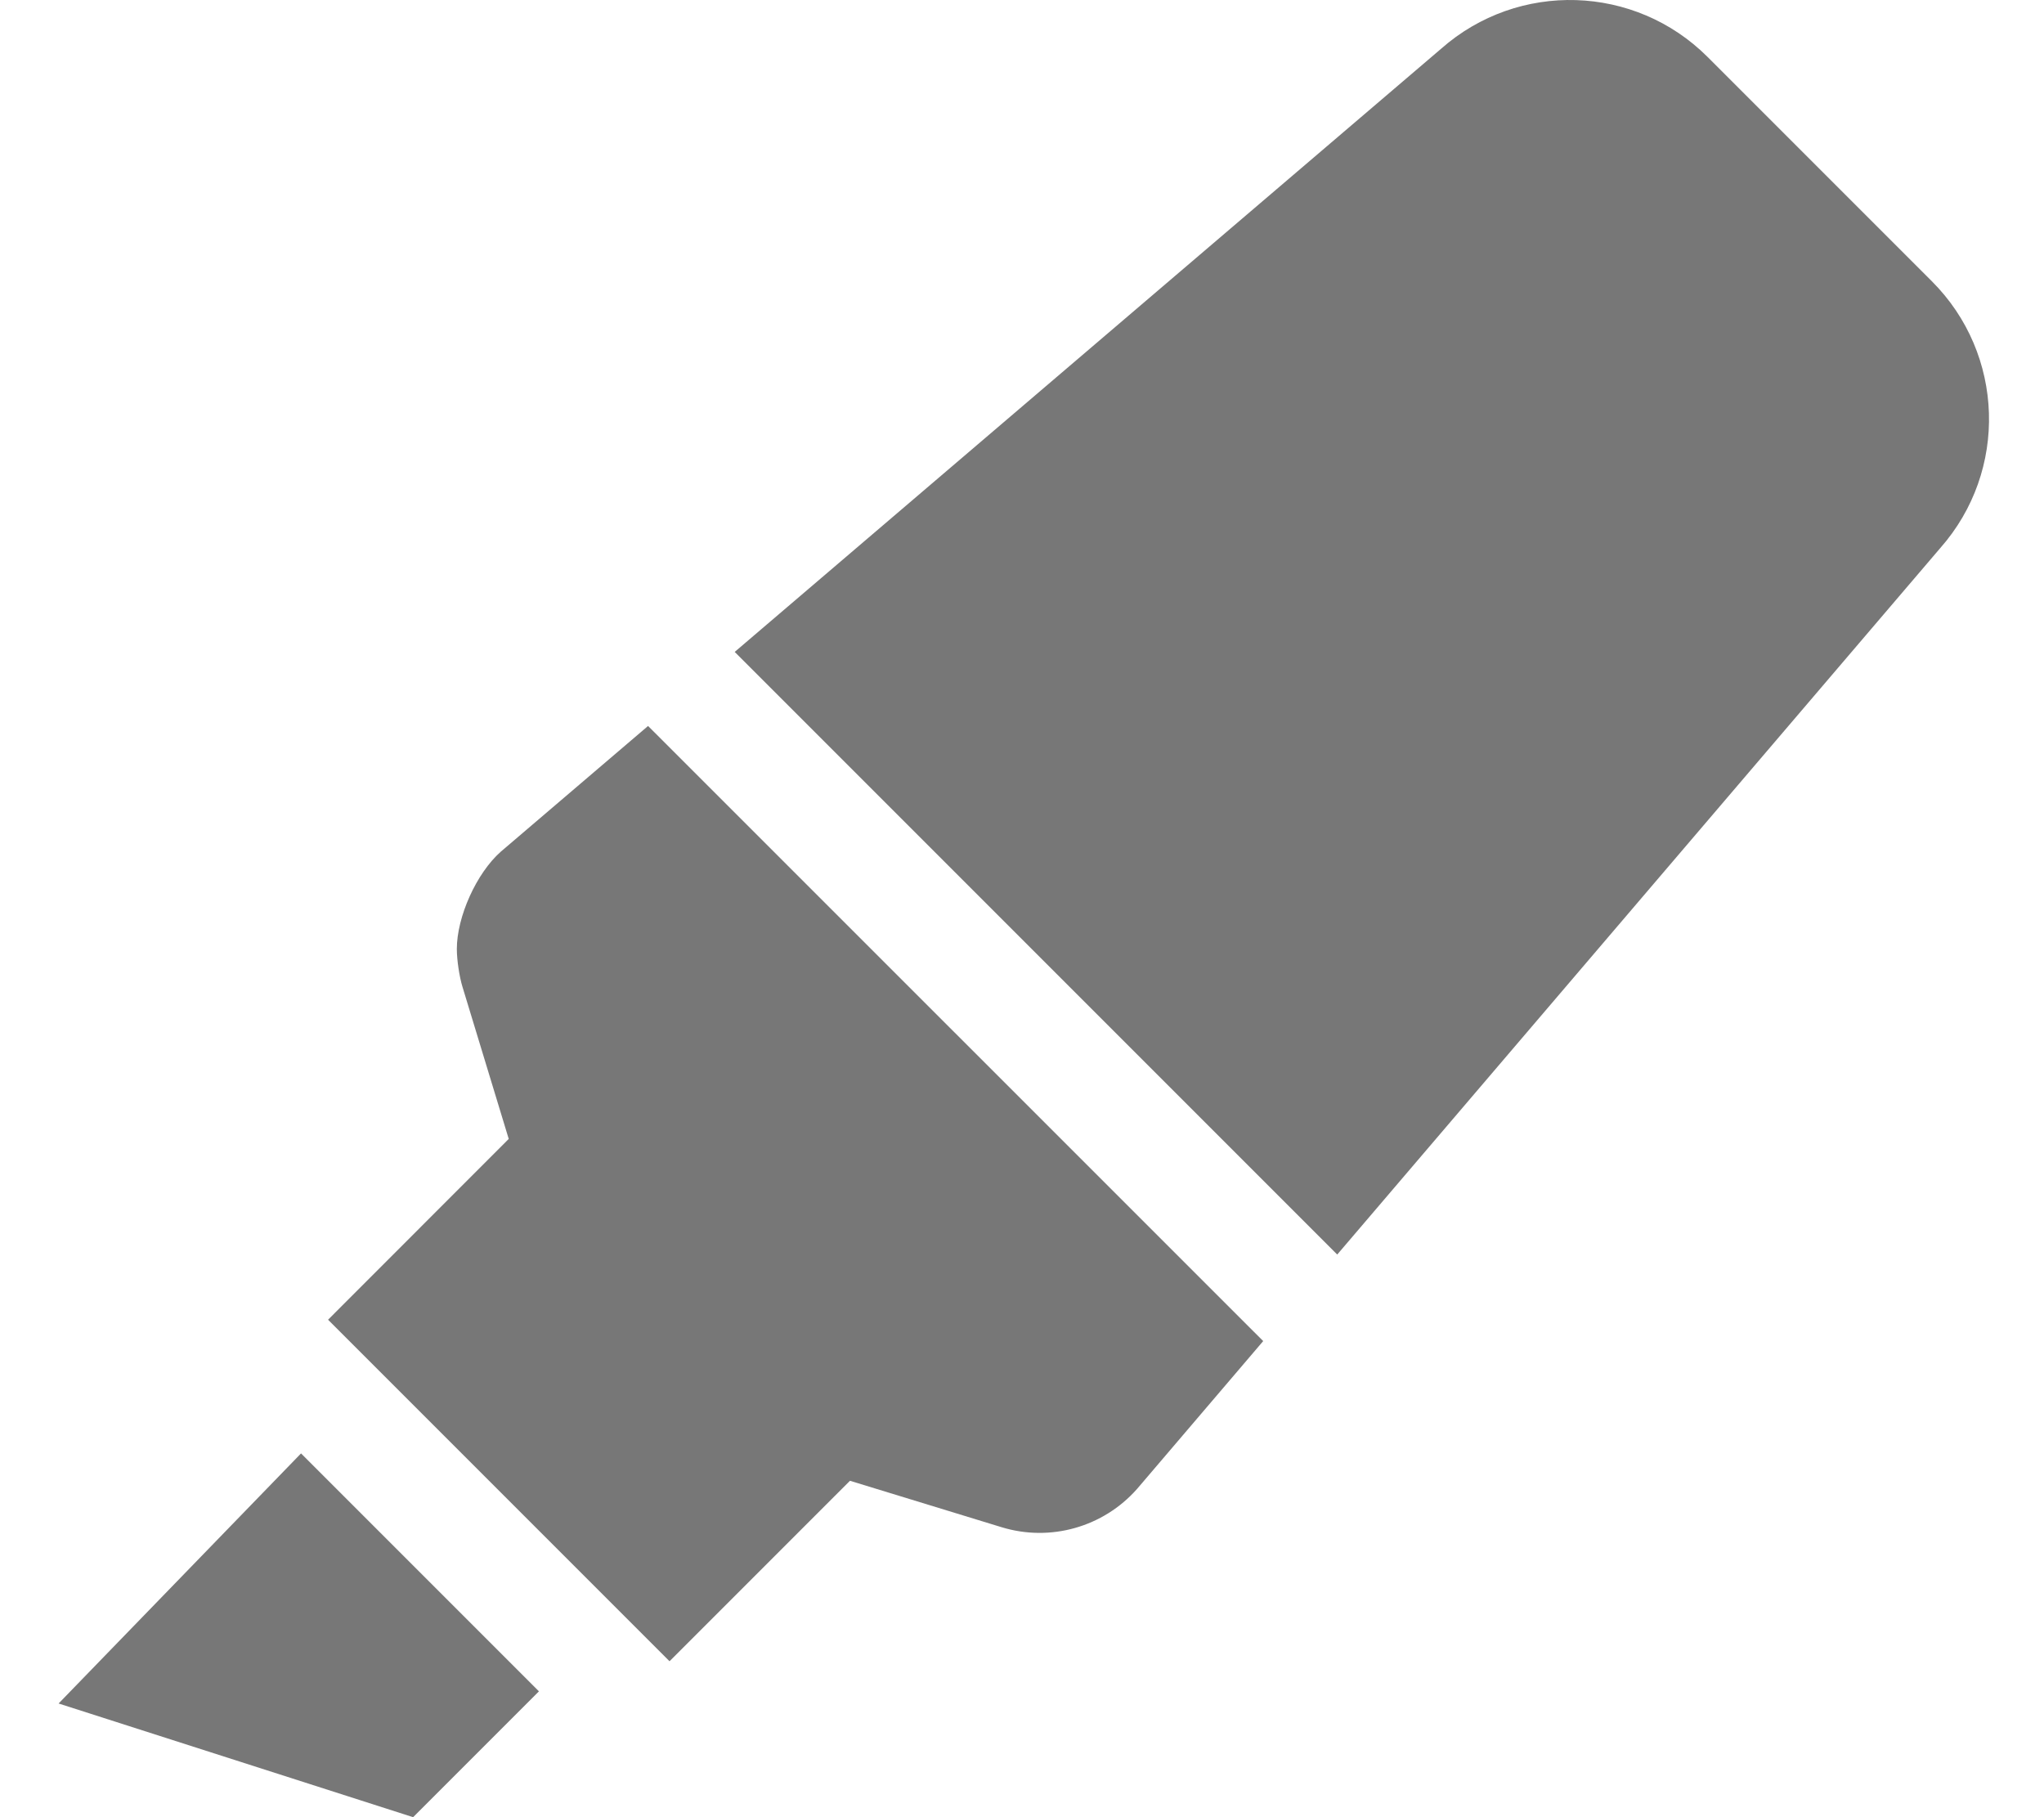 <?xml version="1.0" encoding="UTF-8"?>
<svg width="18px" height="16px" viewBox="0 0 18 16" version="1.1" xmlns="http://www.w3.org/2000/svg" xmlns:xlink="http://www.w3.org/1999/xlink">
    <!-- Generator: Sketch 51.3 (57544) - http://www.bohemiancoding.com/sketch -->
    <title>highlight icon</title>
    <desc>Created with Sketch.</desc>
    <defs></defs>
    <g id="Backend" stroke="none" stroke-width="1" fill="none" fill-rule="evenodd">
        <g id="annotation-type-dropdown-menu" transform="translate(-17, -155)" fill="#777777">
            <g id="dropdown" transform="translate(5, 0)">
                <path d="M12.516,169.999 L14.651,167.797 L16.746,169.892 L15.638,171 L12.516,169.999 Z M16.41,162.499 L17.707,161.392 L23.124,166.808 L22.013,168.11 C21.716,168.446 21.25,168.578 20.821,168.447 L19.485,168.038 L17.896,169.627 L14.889,166.62 L16.48,165.028 L16.073,163.69 C16.045,163.6 16.023,163.45 16.023,163.356 C16.023,163.072 16.196,162.688 16.41,162.499 Z M29.013,157.477 C29.654,158.118 29.686,159.146 29.087,159.825 L23.776,166.046 L18.47,160.74 L24.691,155.429 C25.37,154.83 26.398,154.862 27.038,155.502 L29.013,157.477 Z" id="highlight-icon"></path>
            </g>
        </g>
    </g>
</svg>
